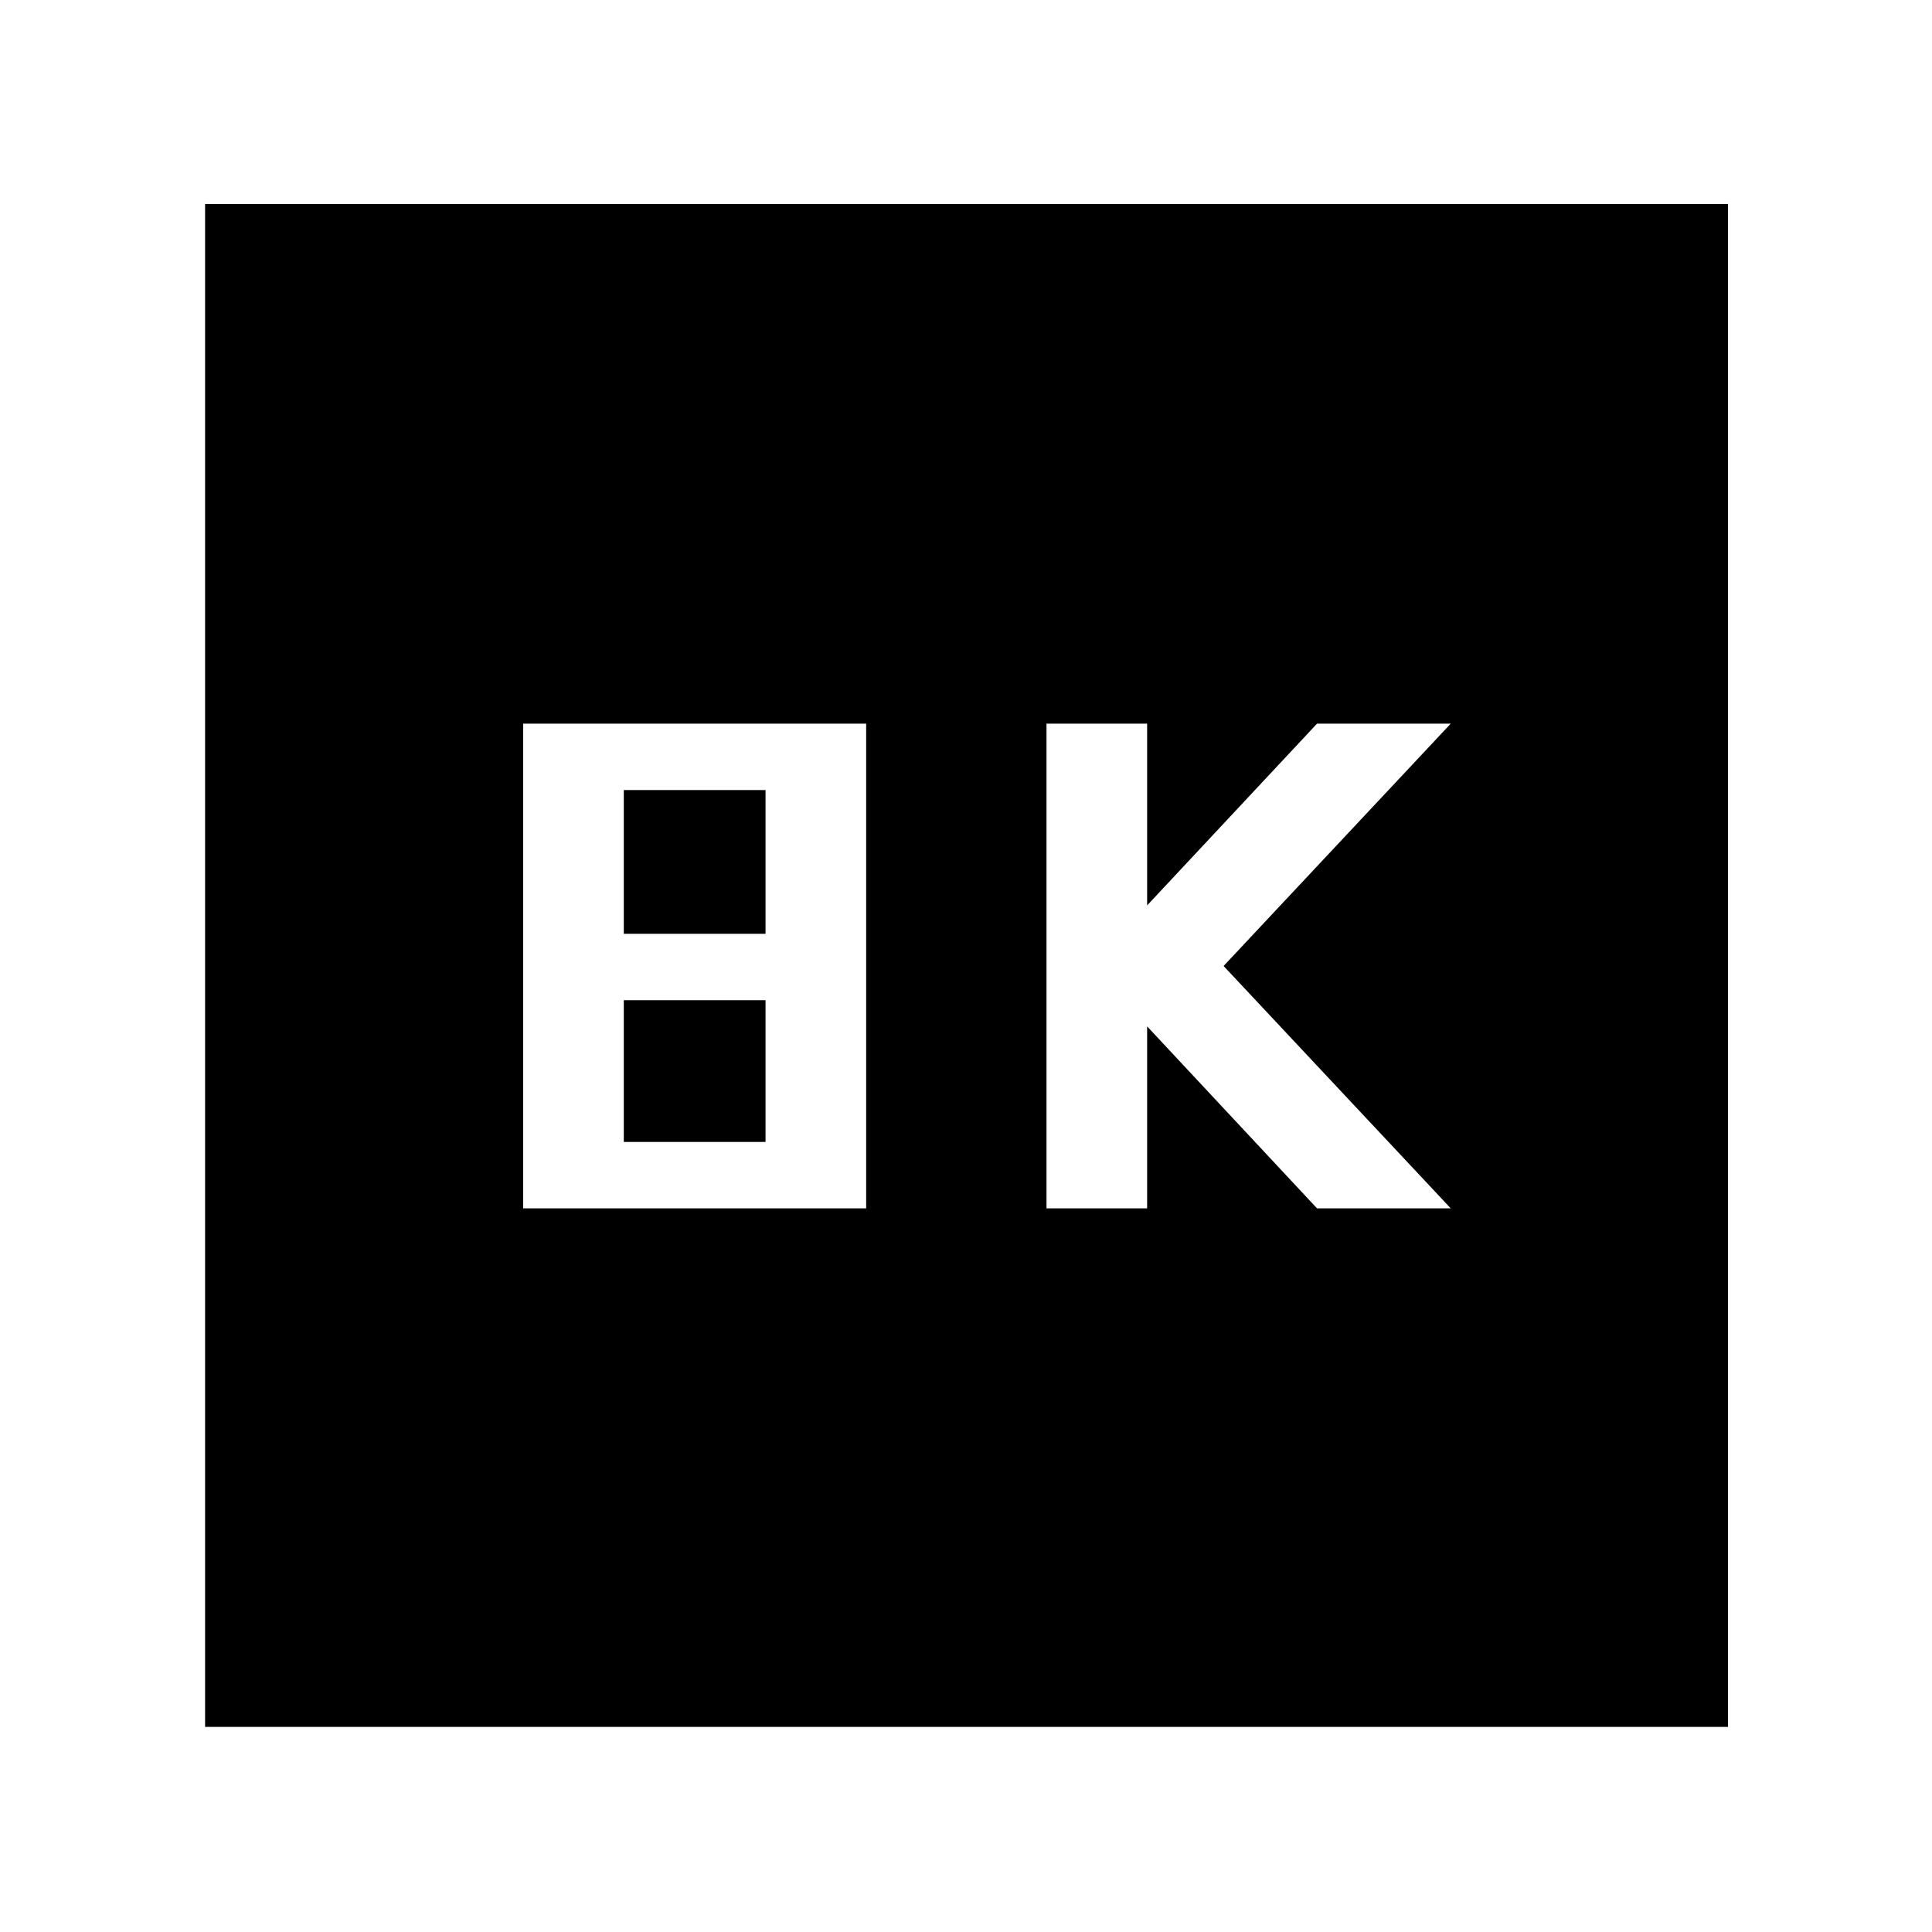 <svg xmlns="http://www.w3.org/2000/svg" height="48" viewBox="0 -960 960 960" width="48"><path d="M520-359.57h50V-450l84.43 90.43h66.44L608-480l112.87-120.43h-66.44L570-510.11v-90.32h-50v240.86Zm-260.04 0h170.43v-240.86H259.96v240.86Zm50-136.43v-71.43h70.43V-496h-70.43Zm0 103.43V-463h70.43v70.43h-70.43ZM101.91-101.91v-756.74h756.74v756.74H101.91Z"/></svg>
